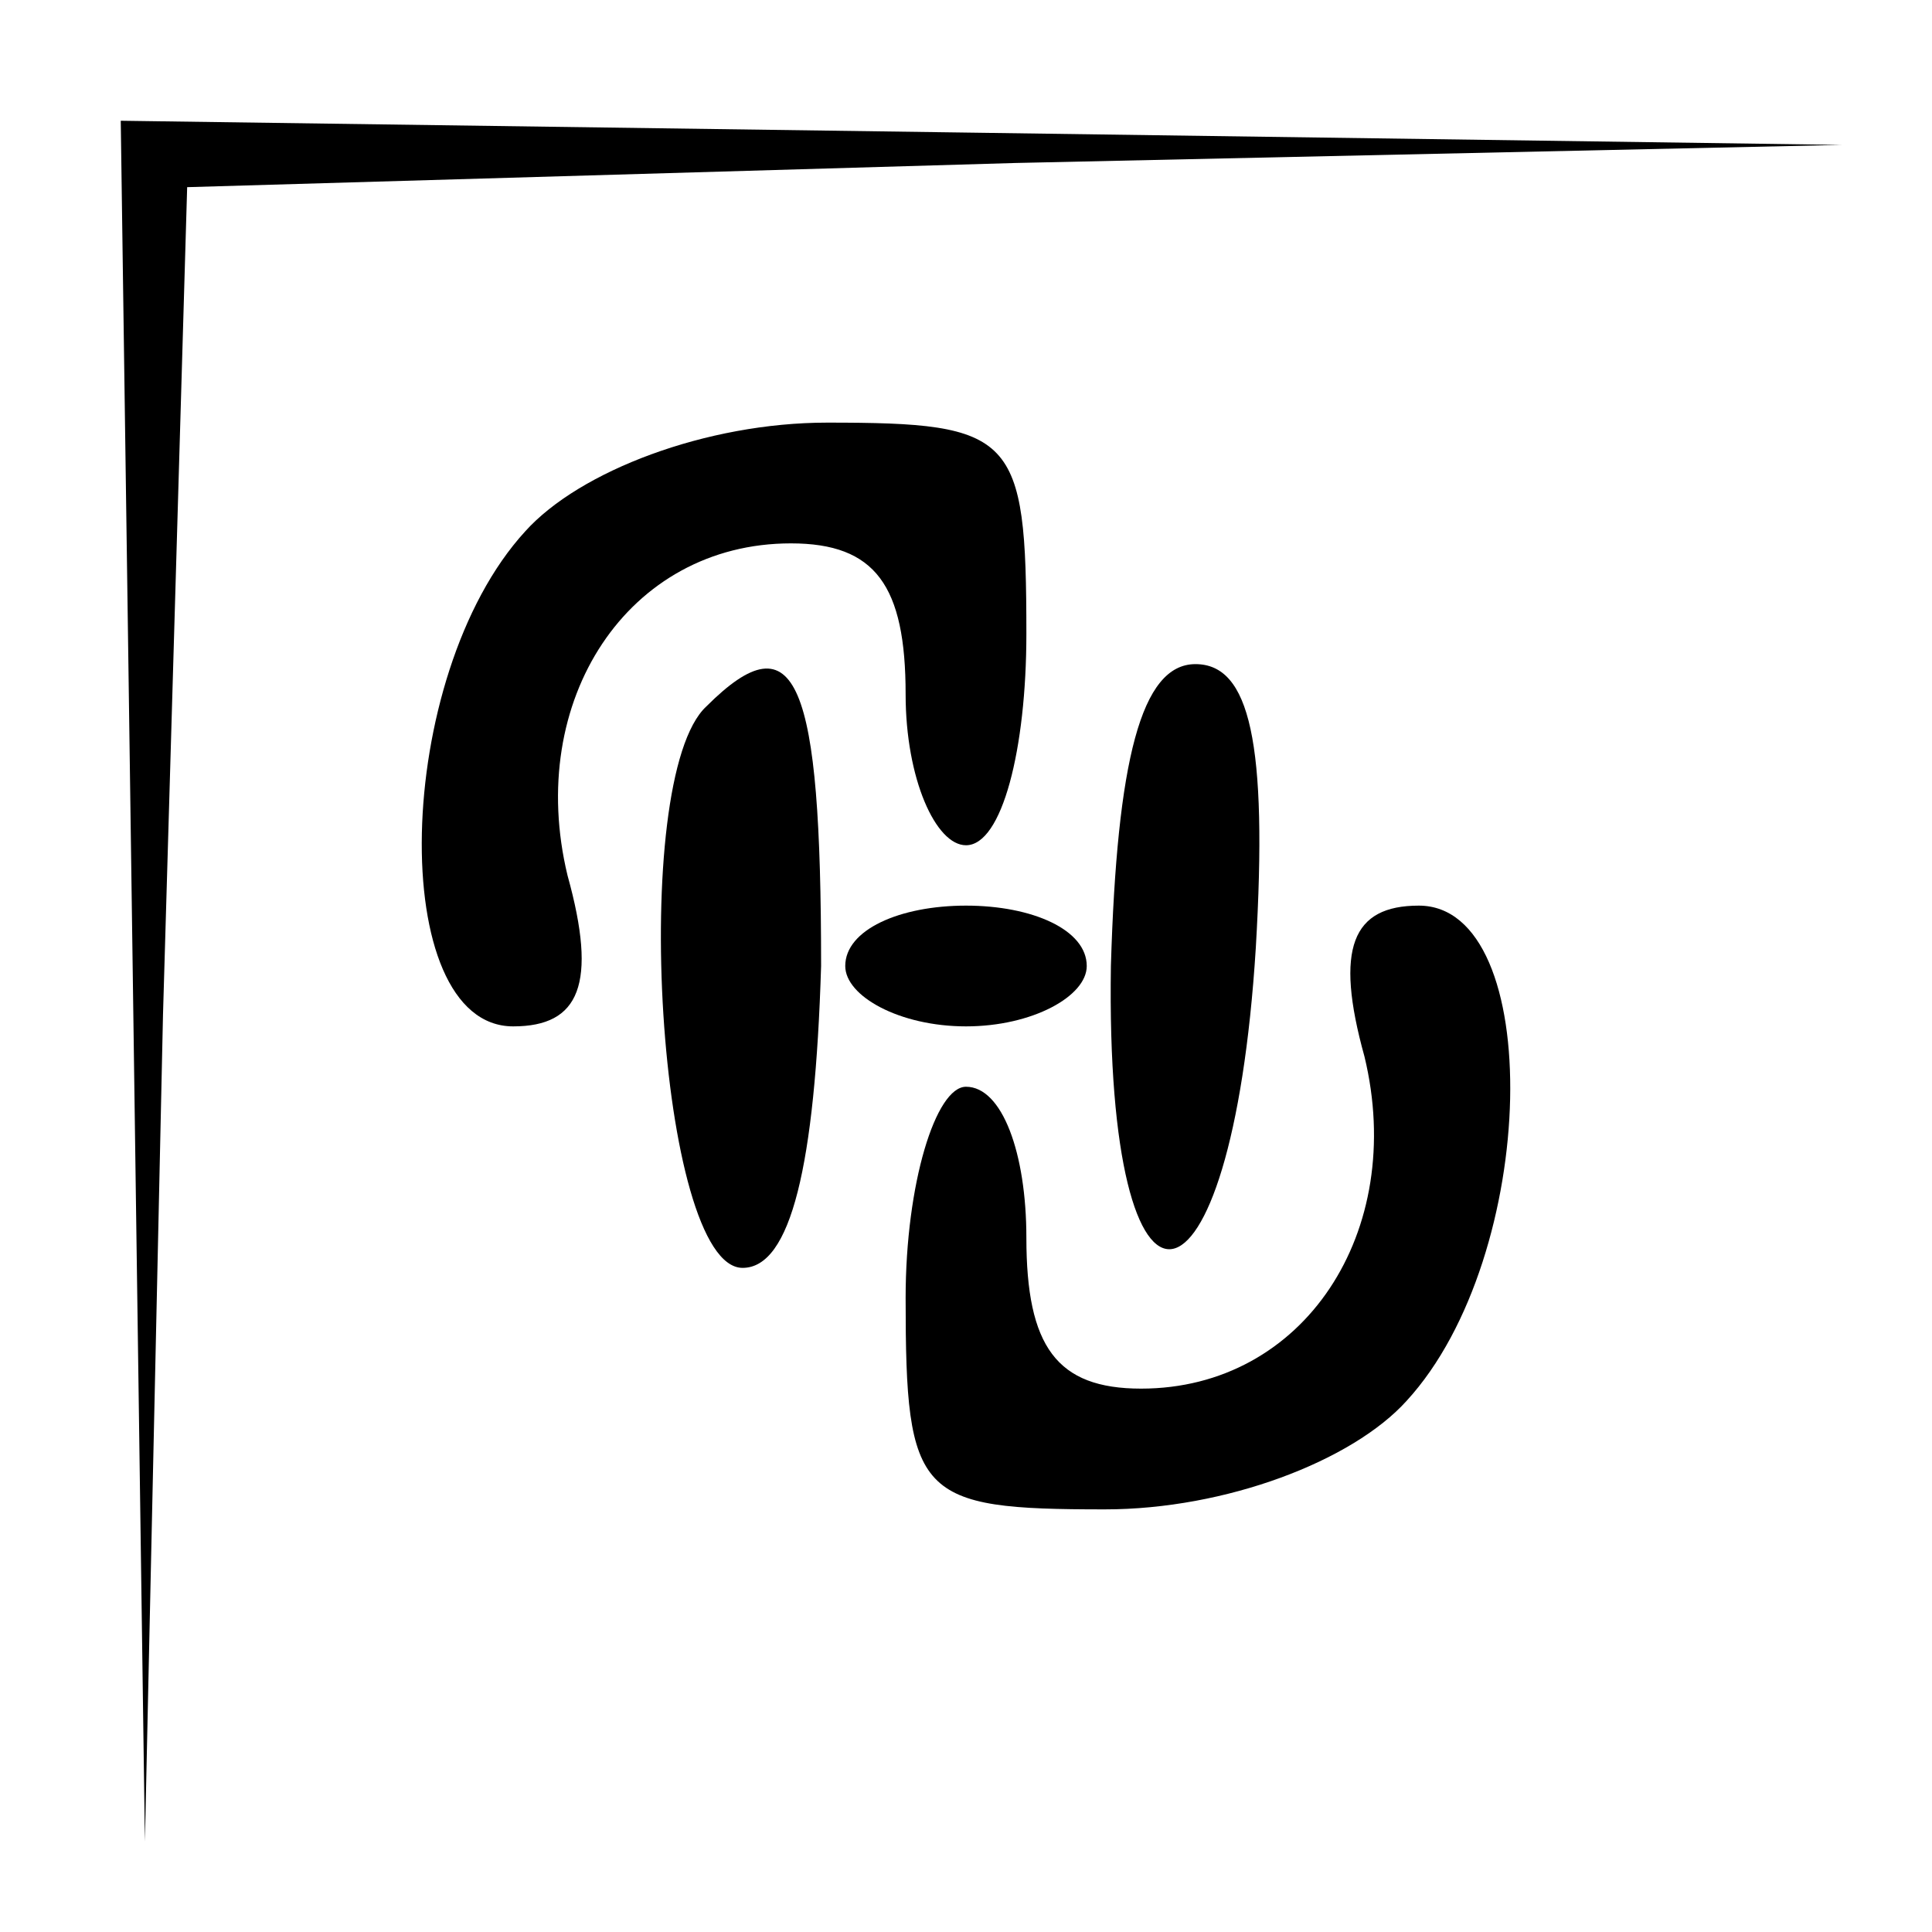 <?xml version="1.0" standalone="no"?>
<!DOCTYPE svg PUBLIC "-//W3C//DTD SVG 20010904//EN"
 "http://www.w3.org/TR/2001/REC-SVG-20010904/DTD/svg10.dtd">
<svg version="1.0" xmlns="http://www.w3.org/2000/svg"
 width="32pt" height="32pt" viewBox="0 0 32 32"
 preserveAspectRatio="xMidYMid meet">
<g transform="translate(0,32) scale(0.1,-0.1)"
fill="#000000" stroke="none">
<path fill="#000000" stroke="none" d="M22 158 l2 -143 3 137 4 137 137 4 137
3 -142 2 -143 2 2 -142z"/>
<path fill="#000000" stroke="none" d="M87 232 c-22 -24 -23 -82 -2 -82 11 0
14 7 9 25 -7 29 10 55 37 55 14 0 19 -7 19 -25 0 -14 5 -25 10 -25 6 0 10 16
10 35 0 33 -2 35 -33 35 -20 0 -41 -8 -50 -18z"/>
<path fill="#000000" stroke="none" d="M117 203 c-13 -12 -8 -93 6 -93 8 0 12
17 13 50 0 47 -4 58 -19 43z"/>
<path fill="#000000" stroke="none" d="M184 160 c-1 -65 20 -61 24 3 2 34 -1
47 -10 47 -9 0 -13 -16 -14 -50z"/>
<path fill="#000000" stroke="none" d="M140 160 c0 -5 9 -10 20 -10 11 0 20 5
20 10 0 6 -9 10 -20 10 -11 0 -20 -4 -20 -10z"/>
<path fill="#000000" stroke="none" d="M226 145 c7 -29 -10 -55 -37 -55 -14 0
-19 7 -19 25 0 14 -4 25 -10 25 -5 0 -10 -16 -10 -35 0 -33 2 -35 33 -35 20 0
41 8 50 18 22 24 23 82 2 82 -11 0 -14 -7 -9 -25z"/>
</g>
</svg>
